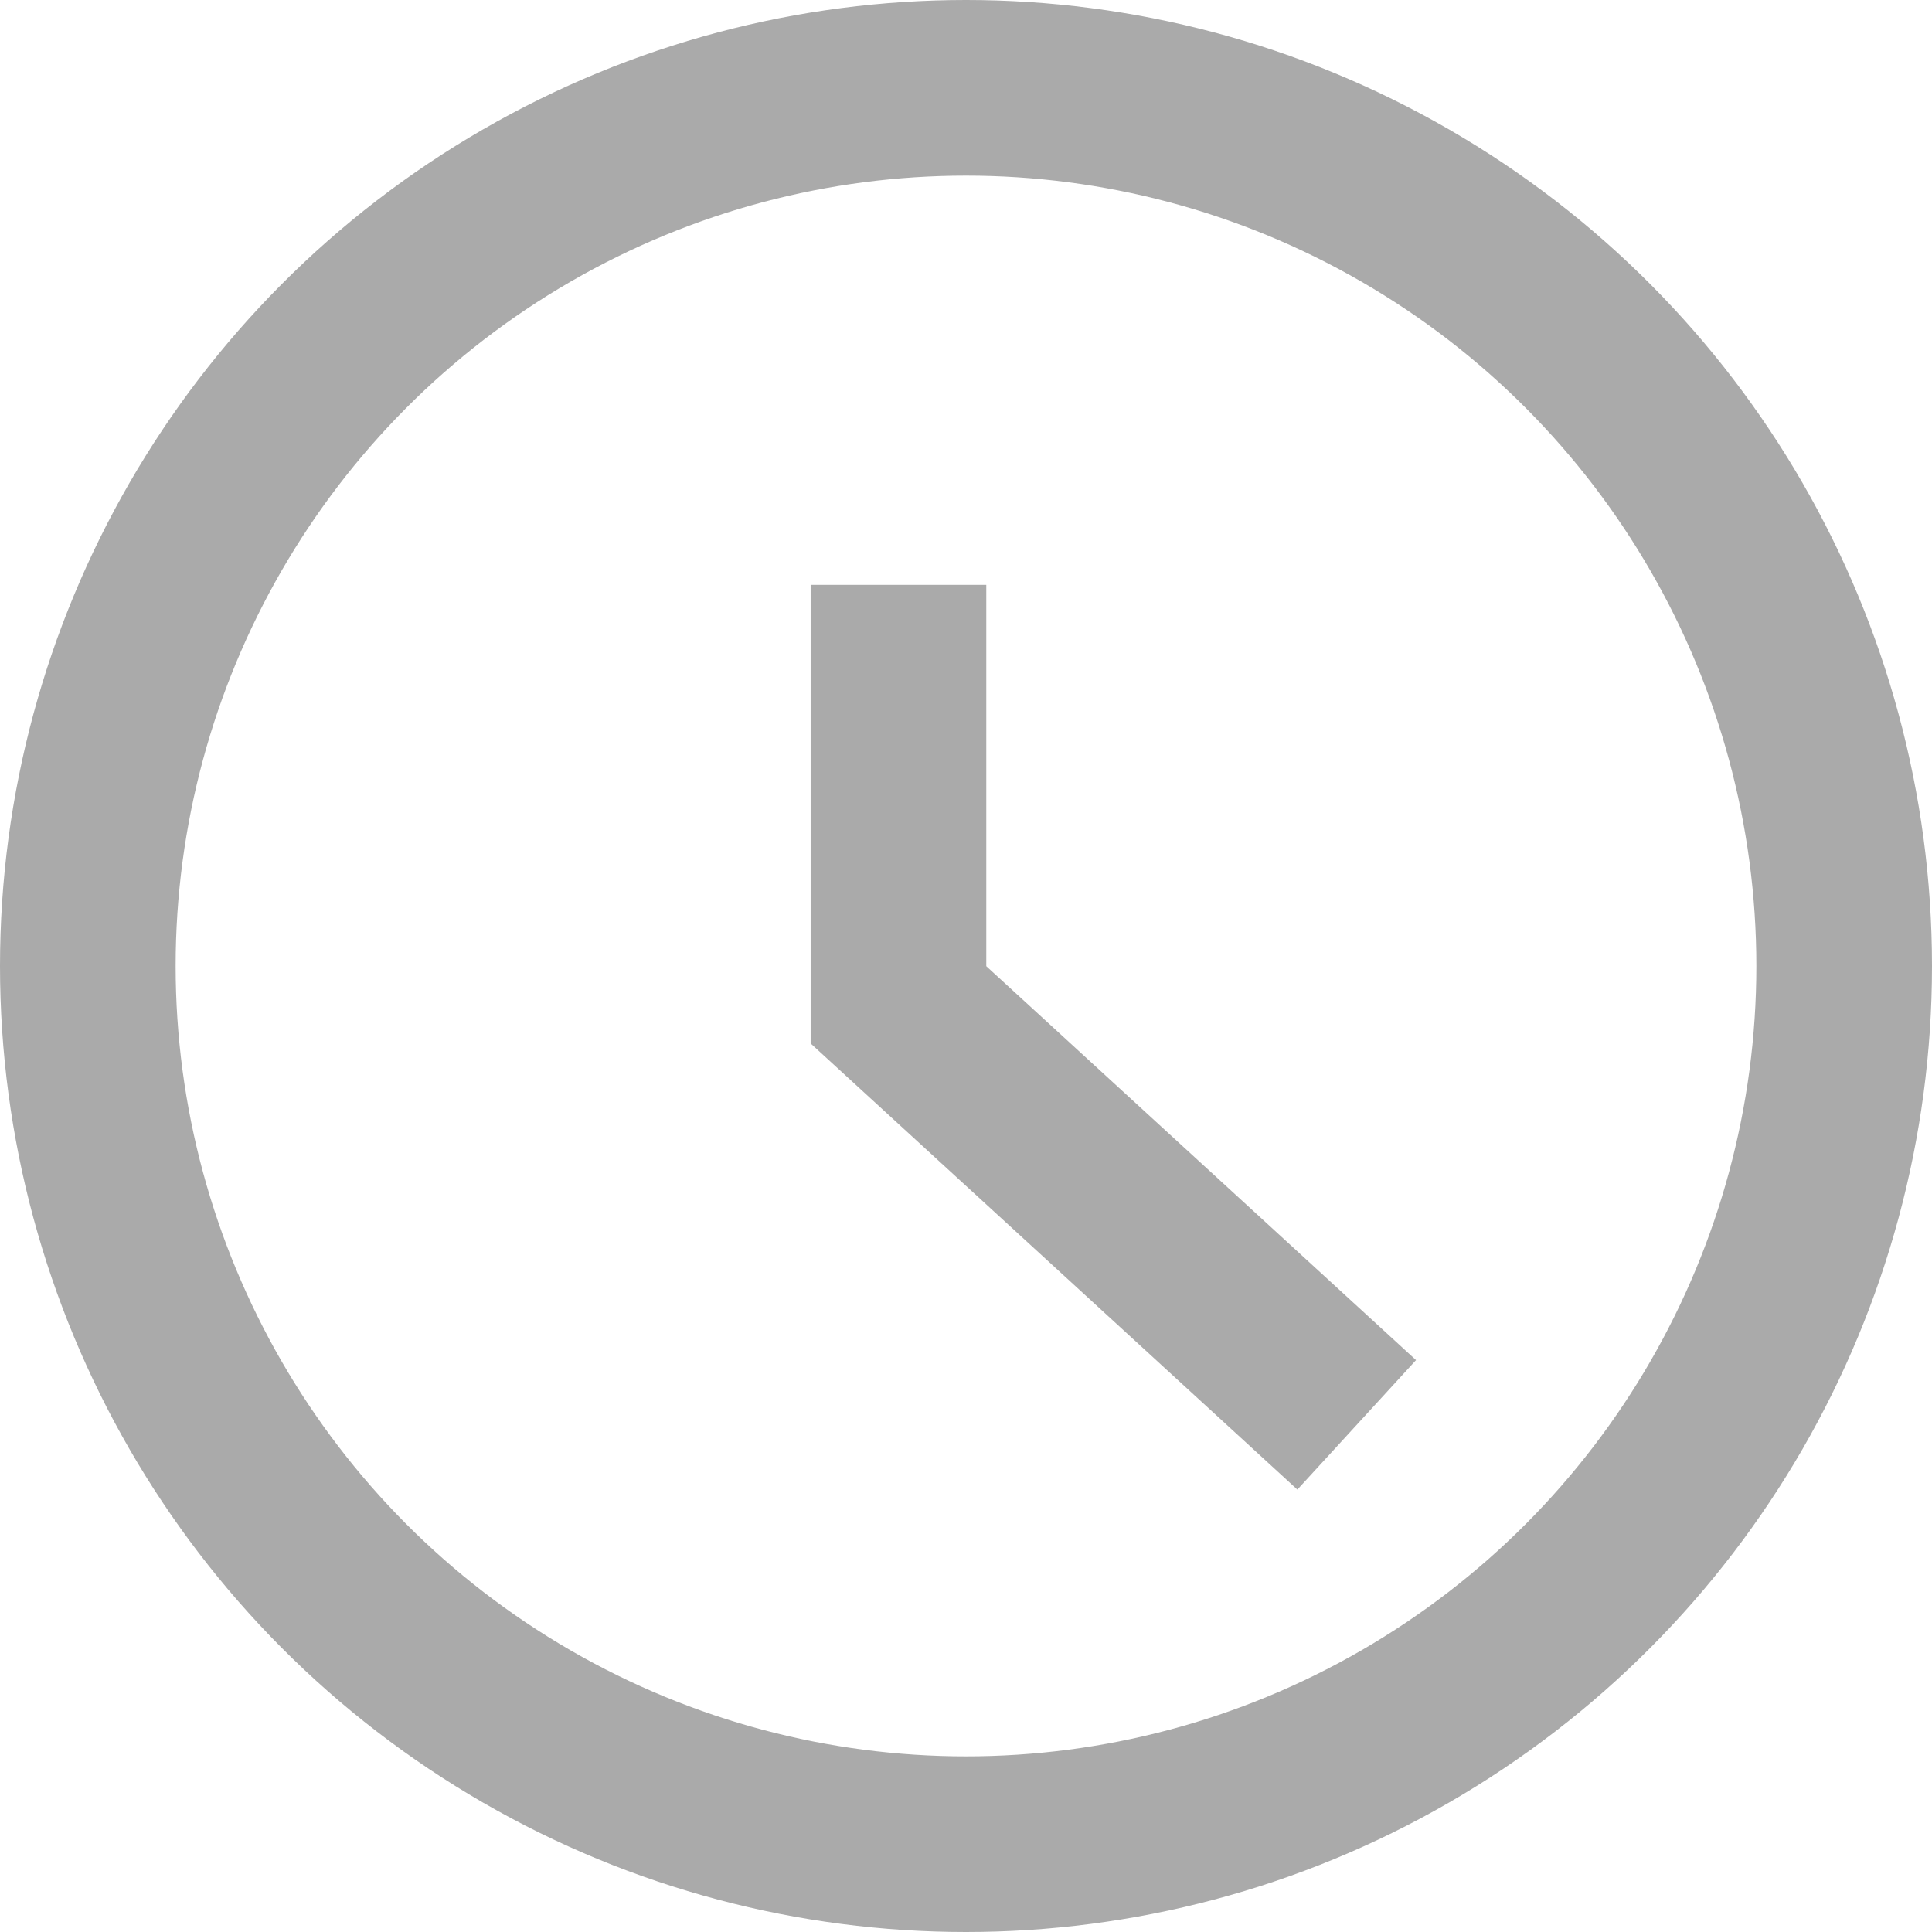 <?xml version="1.0" encoding="UTF-8"?>
<svg width="22px" height="22px" viewBox="0 0 22 22" version="1.1" xmlns="http://www.w3.org/2000/svg" xmlns:xlink="http://www.w3.org/1999/xlink" xmlns:sketch="http://www.bohemiancoding.com/sketch/ns">
    <!-- Generator: Sketch 3.4.4 (17249) - http://www.bohemiancoding.com/sketch -->
    <title>Clock_grey</title>
    <desc>Created with Sketch.</desc>
    <defs></defs>
    <g id="Page-1" stroke="none" stroke-width="1" fill="none" fill-rule="evenodd" sketch:type="MSPage">
        <g id="Clock" sketch:type="MSLayerGroup" transform="translate(1, 1)" stroke-width="2" stroke="#AAAAAA">
            <g id="Page-1" sketch:type="MSShapeGroup">
                <g id="THE-PM-INTERVIEW-ICONS">
                    <g id="Clock">
                        <circle id="Oval" cx="10" cy="10" r="10"></circle>
                        <path d="M9.231,5.66 L9.231,10.442 L14.449,15.225" id="Shape"></path>
                    </g>
                </g>
            </g>
        </g>
    </g>
</svg>